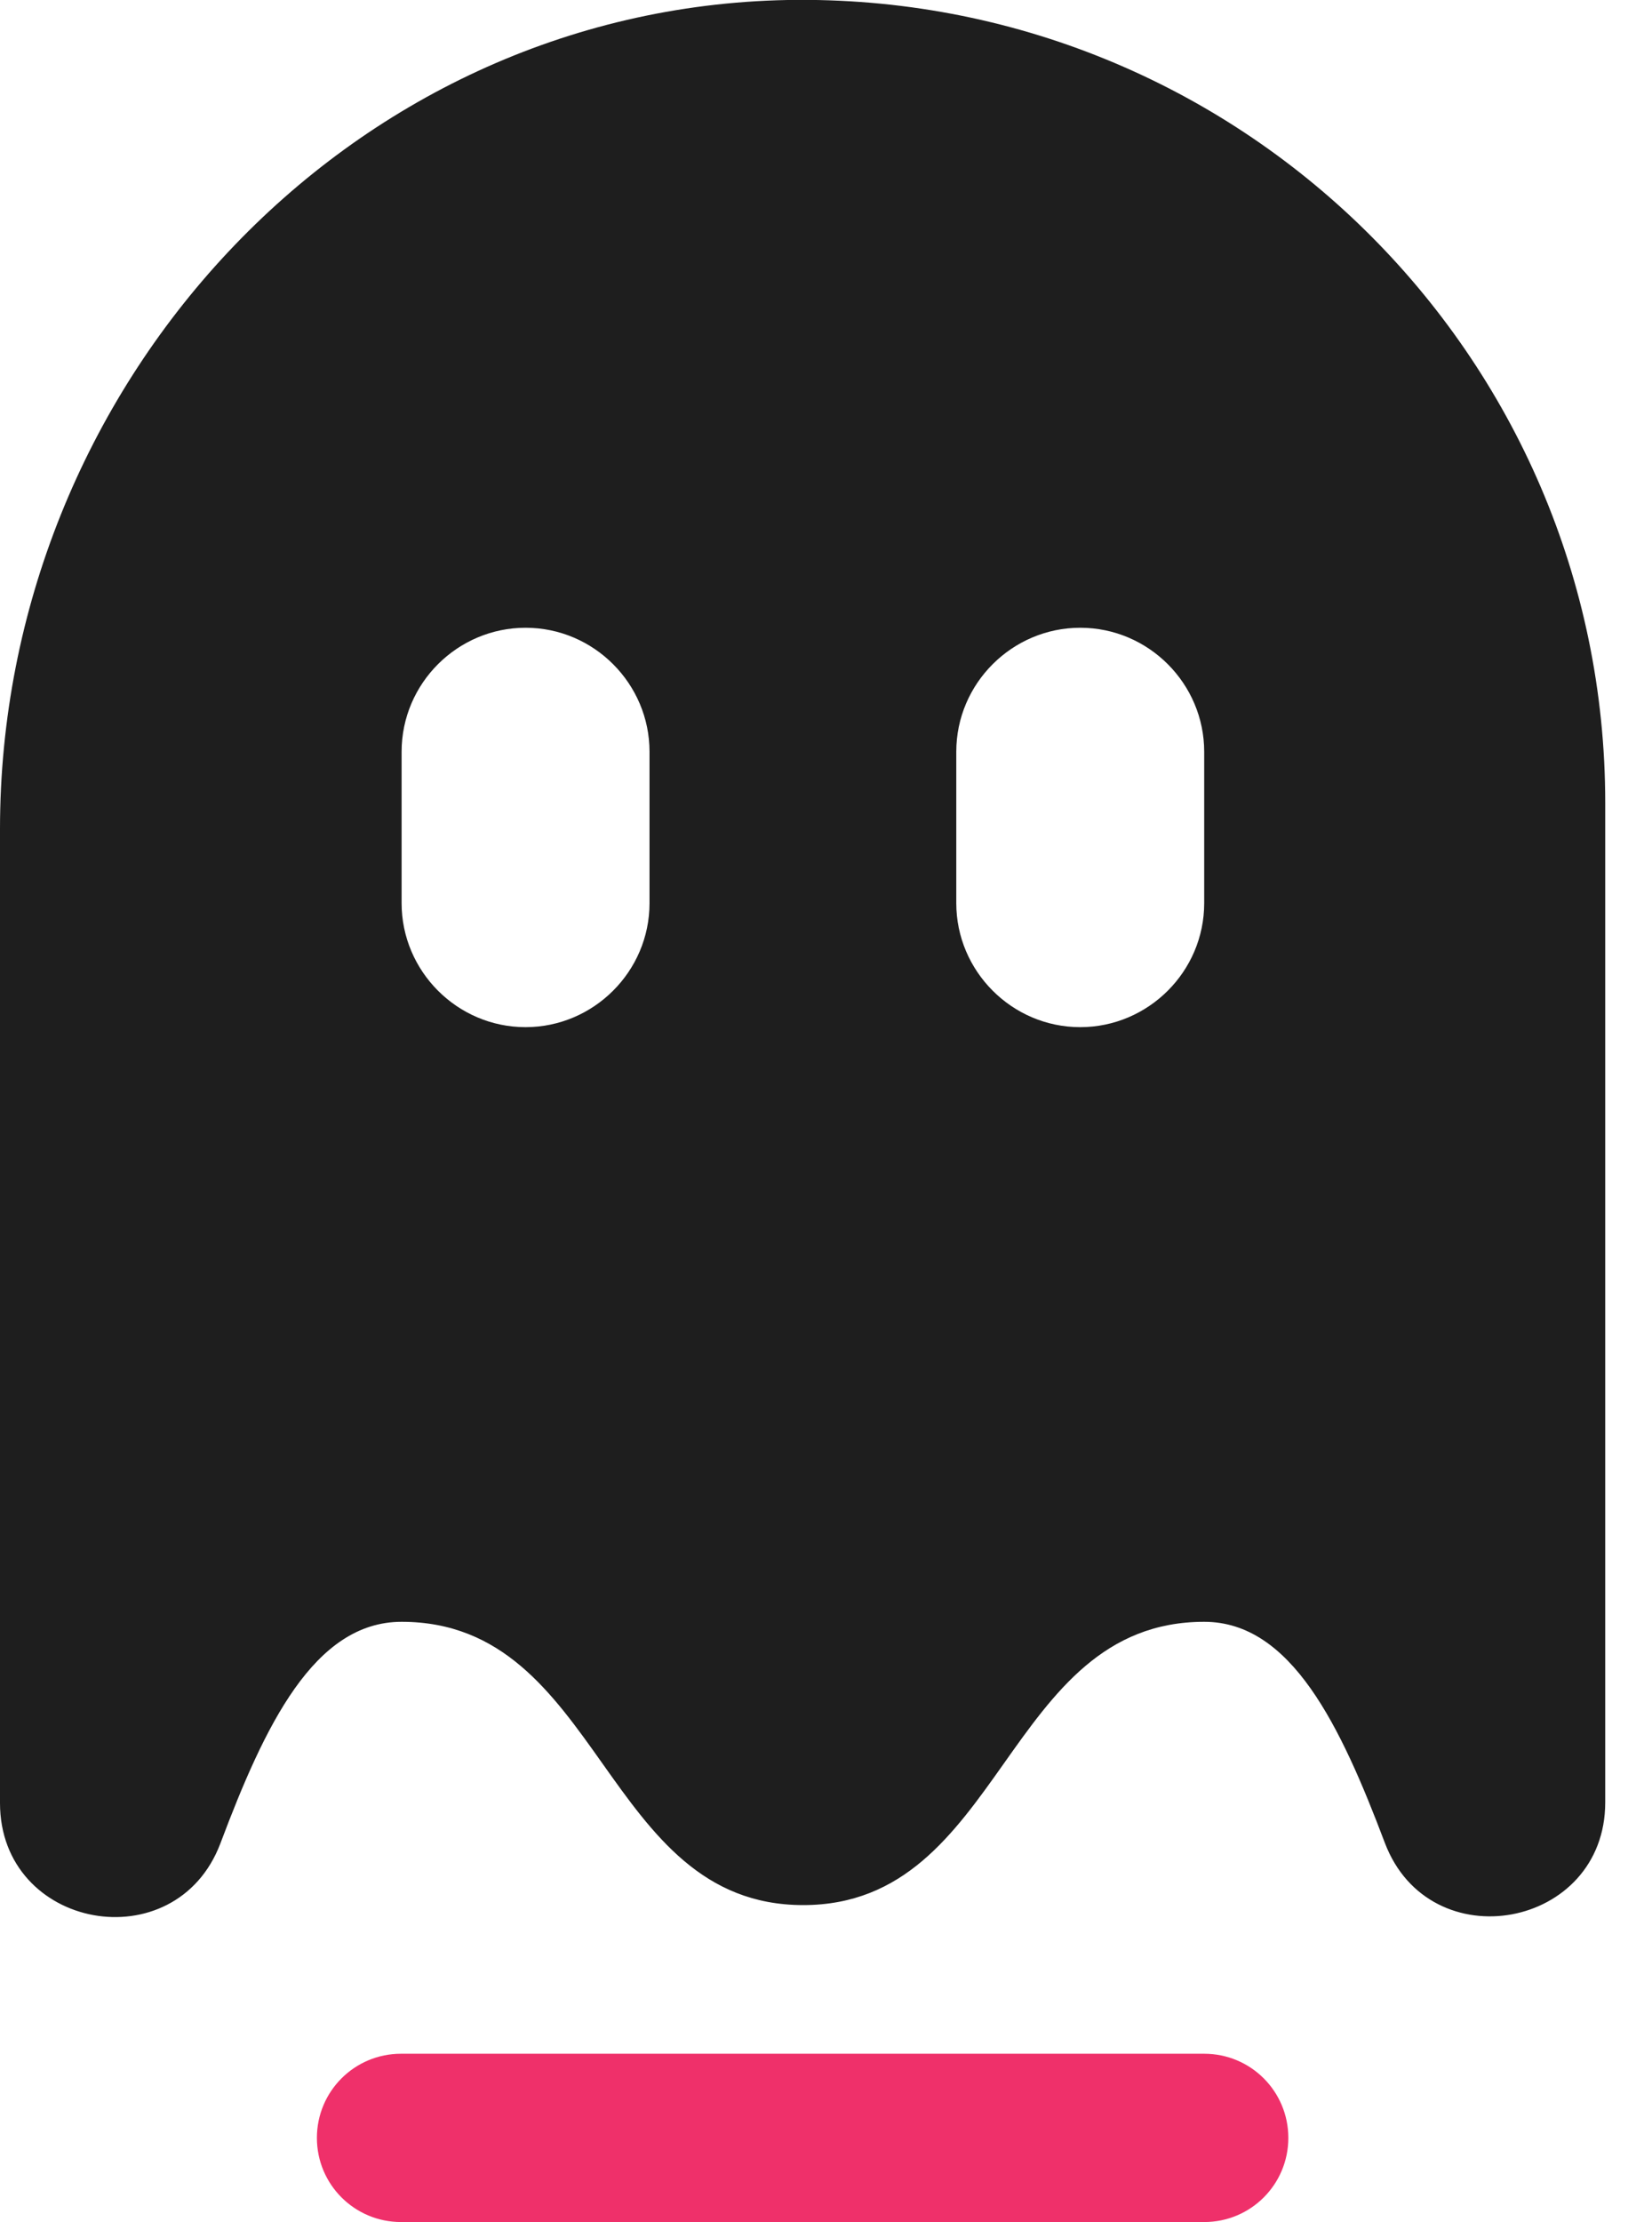 <svg width="29" height="39" viewBox="0 0 29 39" fill="none" xmlns="http://www.w3.org/2000/svg">
<path d="M13.824 1.6991e-06C6.065 0.148 0 6.804 0 14.552V31.645C0 33.87 3.082 34.431 3.869 32.354C4.647 30.286 5.514 28.465 7.05 28.465C10.575 28.465 10.575 33.437 14.1 33.437C17.624 33.437 17.624 28.465 21.139 28.465C22.666 28.465 23.532 30.286 24.31 32.344C25.097 34.422 28.179 33.85 28.179 31.635V14.09C28.179 6.223 21.73 -0.138 13.824 1.6991e-06ZM11.402 15.852C11.402 17.053 10.417 18.028 9.226 18.028C8.024 18.028 7.05 17.043 7.05 15.852V13.194C7.05 11.992 8.034 11.018 9.226 11.018C10.427 11.018 11.402 12.002 11.402 13.194V15.852V15.852ZM21.139 15.852C21.139 17.053 20.155 18.028 18.963 18.028C17.762 18.028 16.787 17.043 16.787 15.852V13.194C16.787 11.992 17.772 11.018 18.963 11.018C20.165 11.018 21.139 12.002 21.139 13.194V15.852Z" fill="#1E1E1E"/>
<path d="M21.139 36.046H7.04C6.223 36.046 5.563 36.706 5.563 37.523C5.563 38.34 6.223 39 7.04 39H21.139C21.957 39 22.616 38.34 22.616 37.523C22.616 36.706 21.957 36.046 21.139 36.046Z" fill="#EF306A"/>
</svg>
